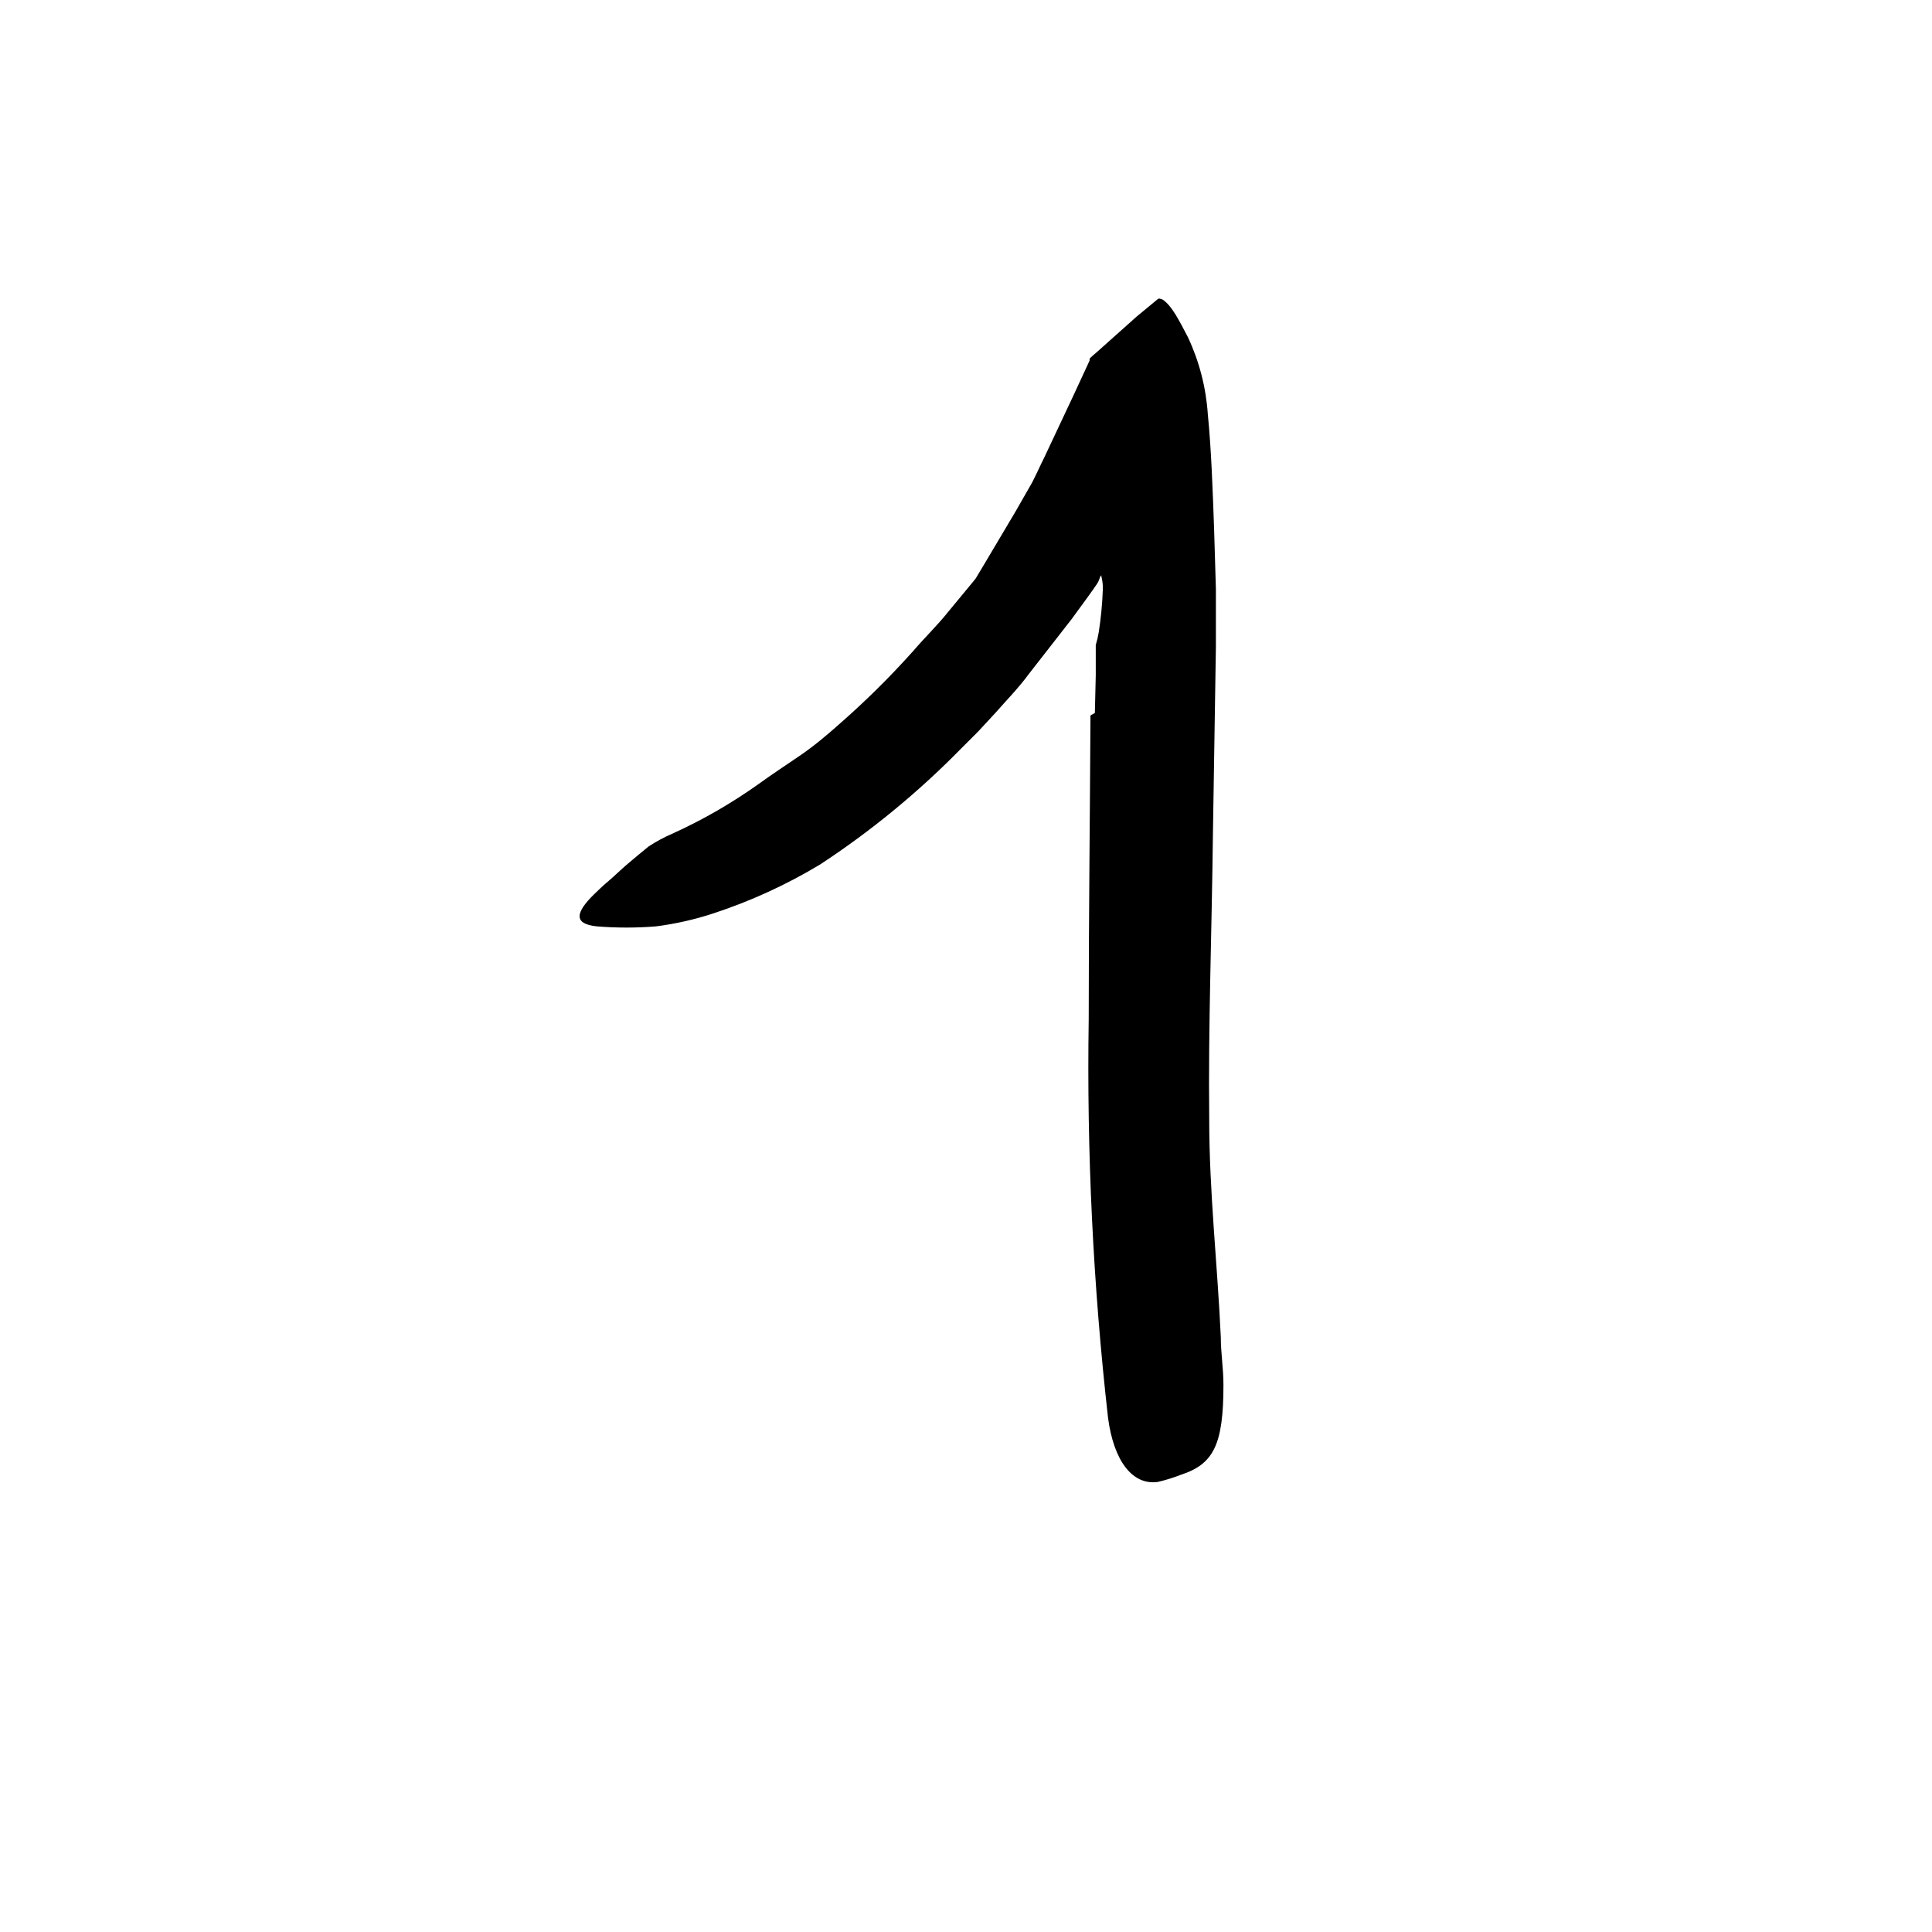 <svg width="24" height="24" viewBox="0 0 110 110" fill="none" xmlns="http://www.w3.org/2000/svg" xmlns:xlink="http://www.w3.org/1999/xlink">
	<path d="M62.337 40.594L62.388 38.454L62.388 37.384L62.388 36.724C62.461 36.485 62.518 36.241 62.558 35.994C62.682 35.202 62.759 34.404 62.788 33.604C62.803 33.341 62.776 33.078 62.708 32.824C62.711 32.8 62.711 32.777 62.708 32.754C62.708 32.754 62.658 32.804 62.648 32.824L62.578 33.004C62.55 33.089 62.51 33.17 62.458 33.244C62.227 33.594 61.817 34.154 61.018 35.244L58.578 38.374C58.007 39.154 57.328 39.844 56.688 40.574L55.688 41.654L54.688 42.654C52.264 45.124 49.581 47.326 46.688 49.224C44.775 50.375 42.739 51.308 40.618 52.004C39.554 52.354 38.459 52.602 37.348 52.744C36.23 52.834 35.105 52.834 33.987 52.744C32.598 52.604 32.808 51.924 33.797 50.944C34.047 50.694 34.337 50.424 34.667 50.144C34.998 49.864 35.348 49.514 35.727 49.194C36.107 48.874 36.507 48.534 36.928 48.194C37.365 47.908 37.827 47.66 38.308 47.454C40.024 46.673 41.662 45.729 43.198 44.634C43.958 44.084 44.748 43.564 45.527 43.034C46.308 42.504 47.047 41.884 47.768 41.244C49.258 39.941 50.667 38.549 51.987 37.074C52.627 36.324 53.348 35.634 53.987 34.834L54.938 33.684L55.417 33.104L55.547 32.944L55.727 32.644L56.098 32.024C56.667 31.074 57.237 30.104 57.808 29.144L58.627 27.714C58.908 27.244 59.188 26.574 59.467 26.024L61.118 22.514L61.938 20.744L62.038 20.524L62.038 20.414L62.188 20.274L62.487 20.014L64.728 18.014L65.938 17.014C65.979 16.995 66.026 16.995 66.067 17.014C66.149 17.029 66.226 17.067 66.288 17.124C66.378 17.196 66.461 17.276 66.538 17.364C66.682 17.533 66.812 17.714 66.928 17.904C67.168 18.304 67.397 18.734 67.638 19.204C68.283 20.581 68.666 22.066 68.768 23.584C68.967 25.584 69.047 27.914 69.127 30.154L69.228 33.534L69.228 35.234L69.228 36.844C69.168 40.414 69.118 43.984 69.058 47.544C68.998 52.944 68.788 58.364 68.848 63.724C68.848 67.884 69.317 71.974 69.507 76.114C69.507 77.024 69.658 77.924 69.658 78.844C69.658 82.264 69.098 83.364 67.217 83.974C66.797 84.138 66.366 84.271 65.928 84.374C64.478 84.584 63.408 83.174 63.087 80.724C62.236 73.185 61.869 65.6 61.987 58.014C61.987 52.264 62.058 46.494 62.087 40.734L62.337 40.594Z" fill-rule="evenodd" fill="currentColor"/>
	<defs/>
</svg>
